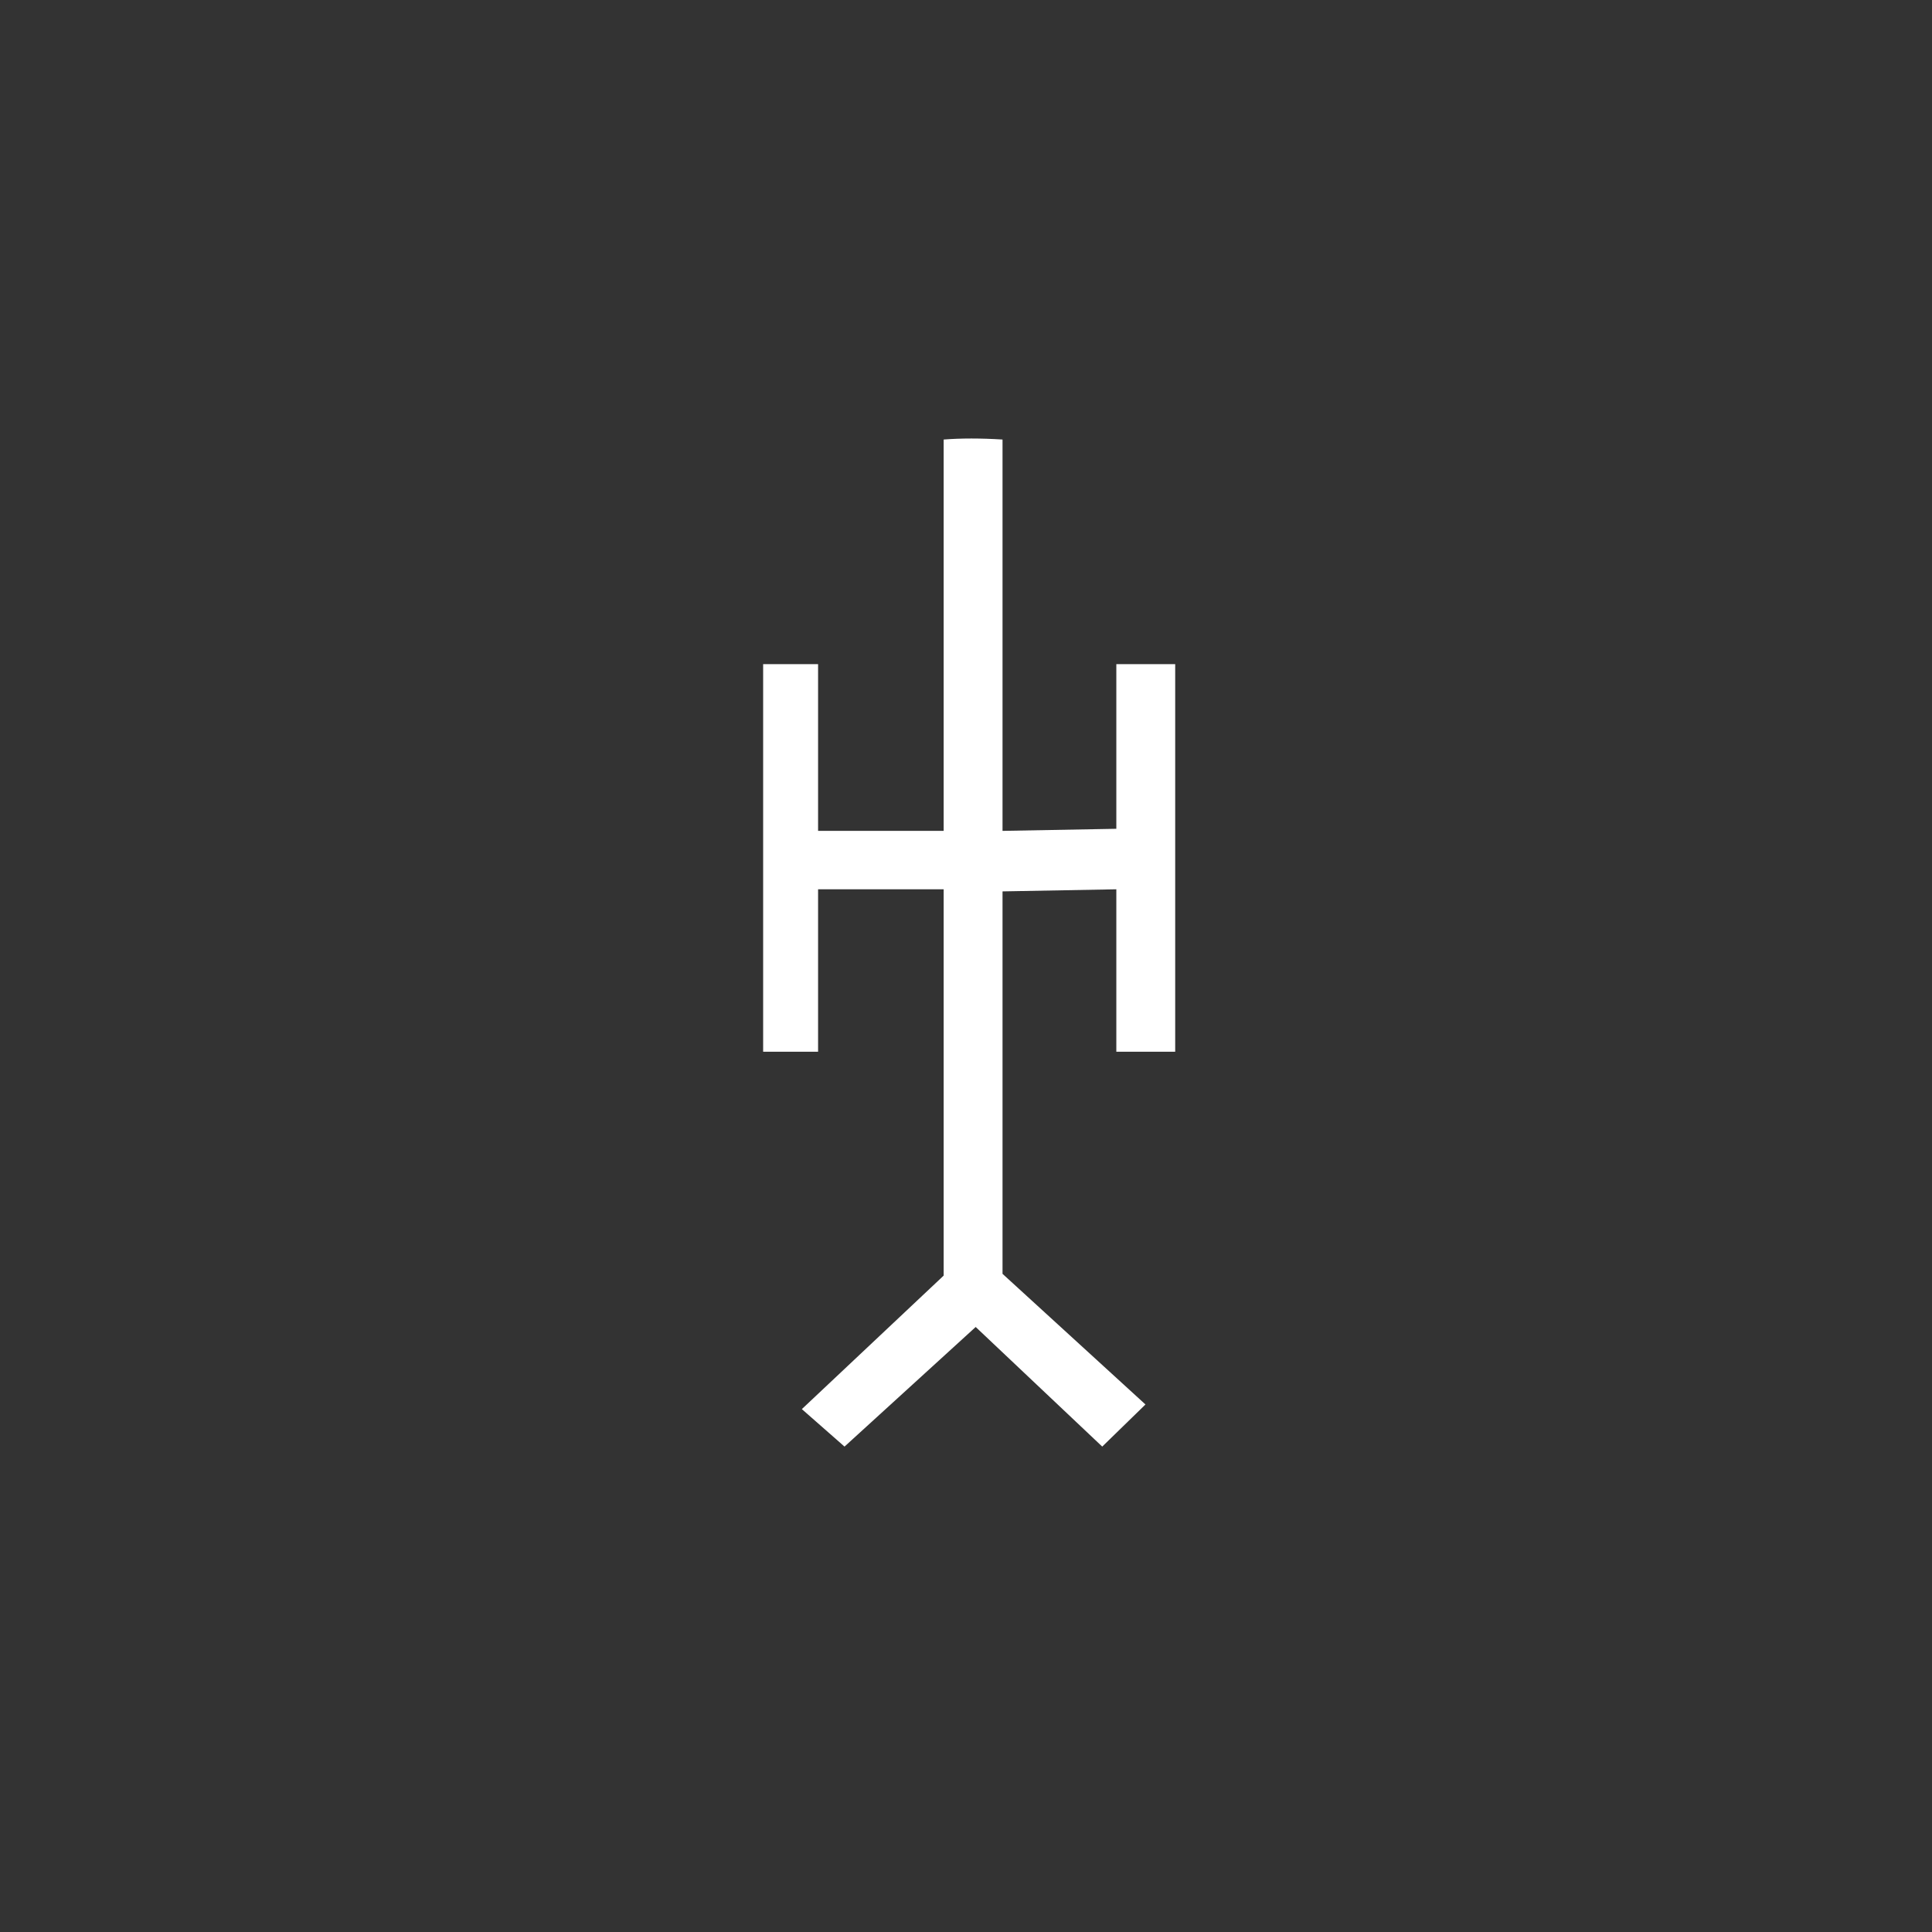 <svg xmlns:xlink="http://www.w3.org/1999/xlink" width="400" height="400" viewBox="0 0 400 400"><rect x="0" y="0" width="400" height="400" fill="#333333" stroke="none"/><g><path d="M0 7.75 L1.75 7.75 L1.75 21.125 L0 21.125 zM12.178 33.297 L10.801 34.75 L6.77 30.623 L2.592 34.75 L1.233 33.457 L6.704 27.877 zM5.75 15.52 L5.75 13.504 L1.75 13.504 L1.75 15.52 zM7.625 0 L7.625 28.875 L5.75 28.875 L5.75 0 C6.305 -0.047 6.93 -0.047 7.625 0 zM11.25 15.52 L11.25 13.432 L7.625 13.504 L7.625 15.592 zM11.25 7.75 L13.125 7.75 L13.125 21.125 L11.25 21.125 z" transform="translate(158 91) scale(6.5 6)" style="fill:#fff"/></g></svg>